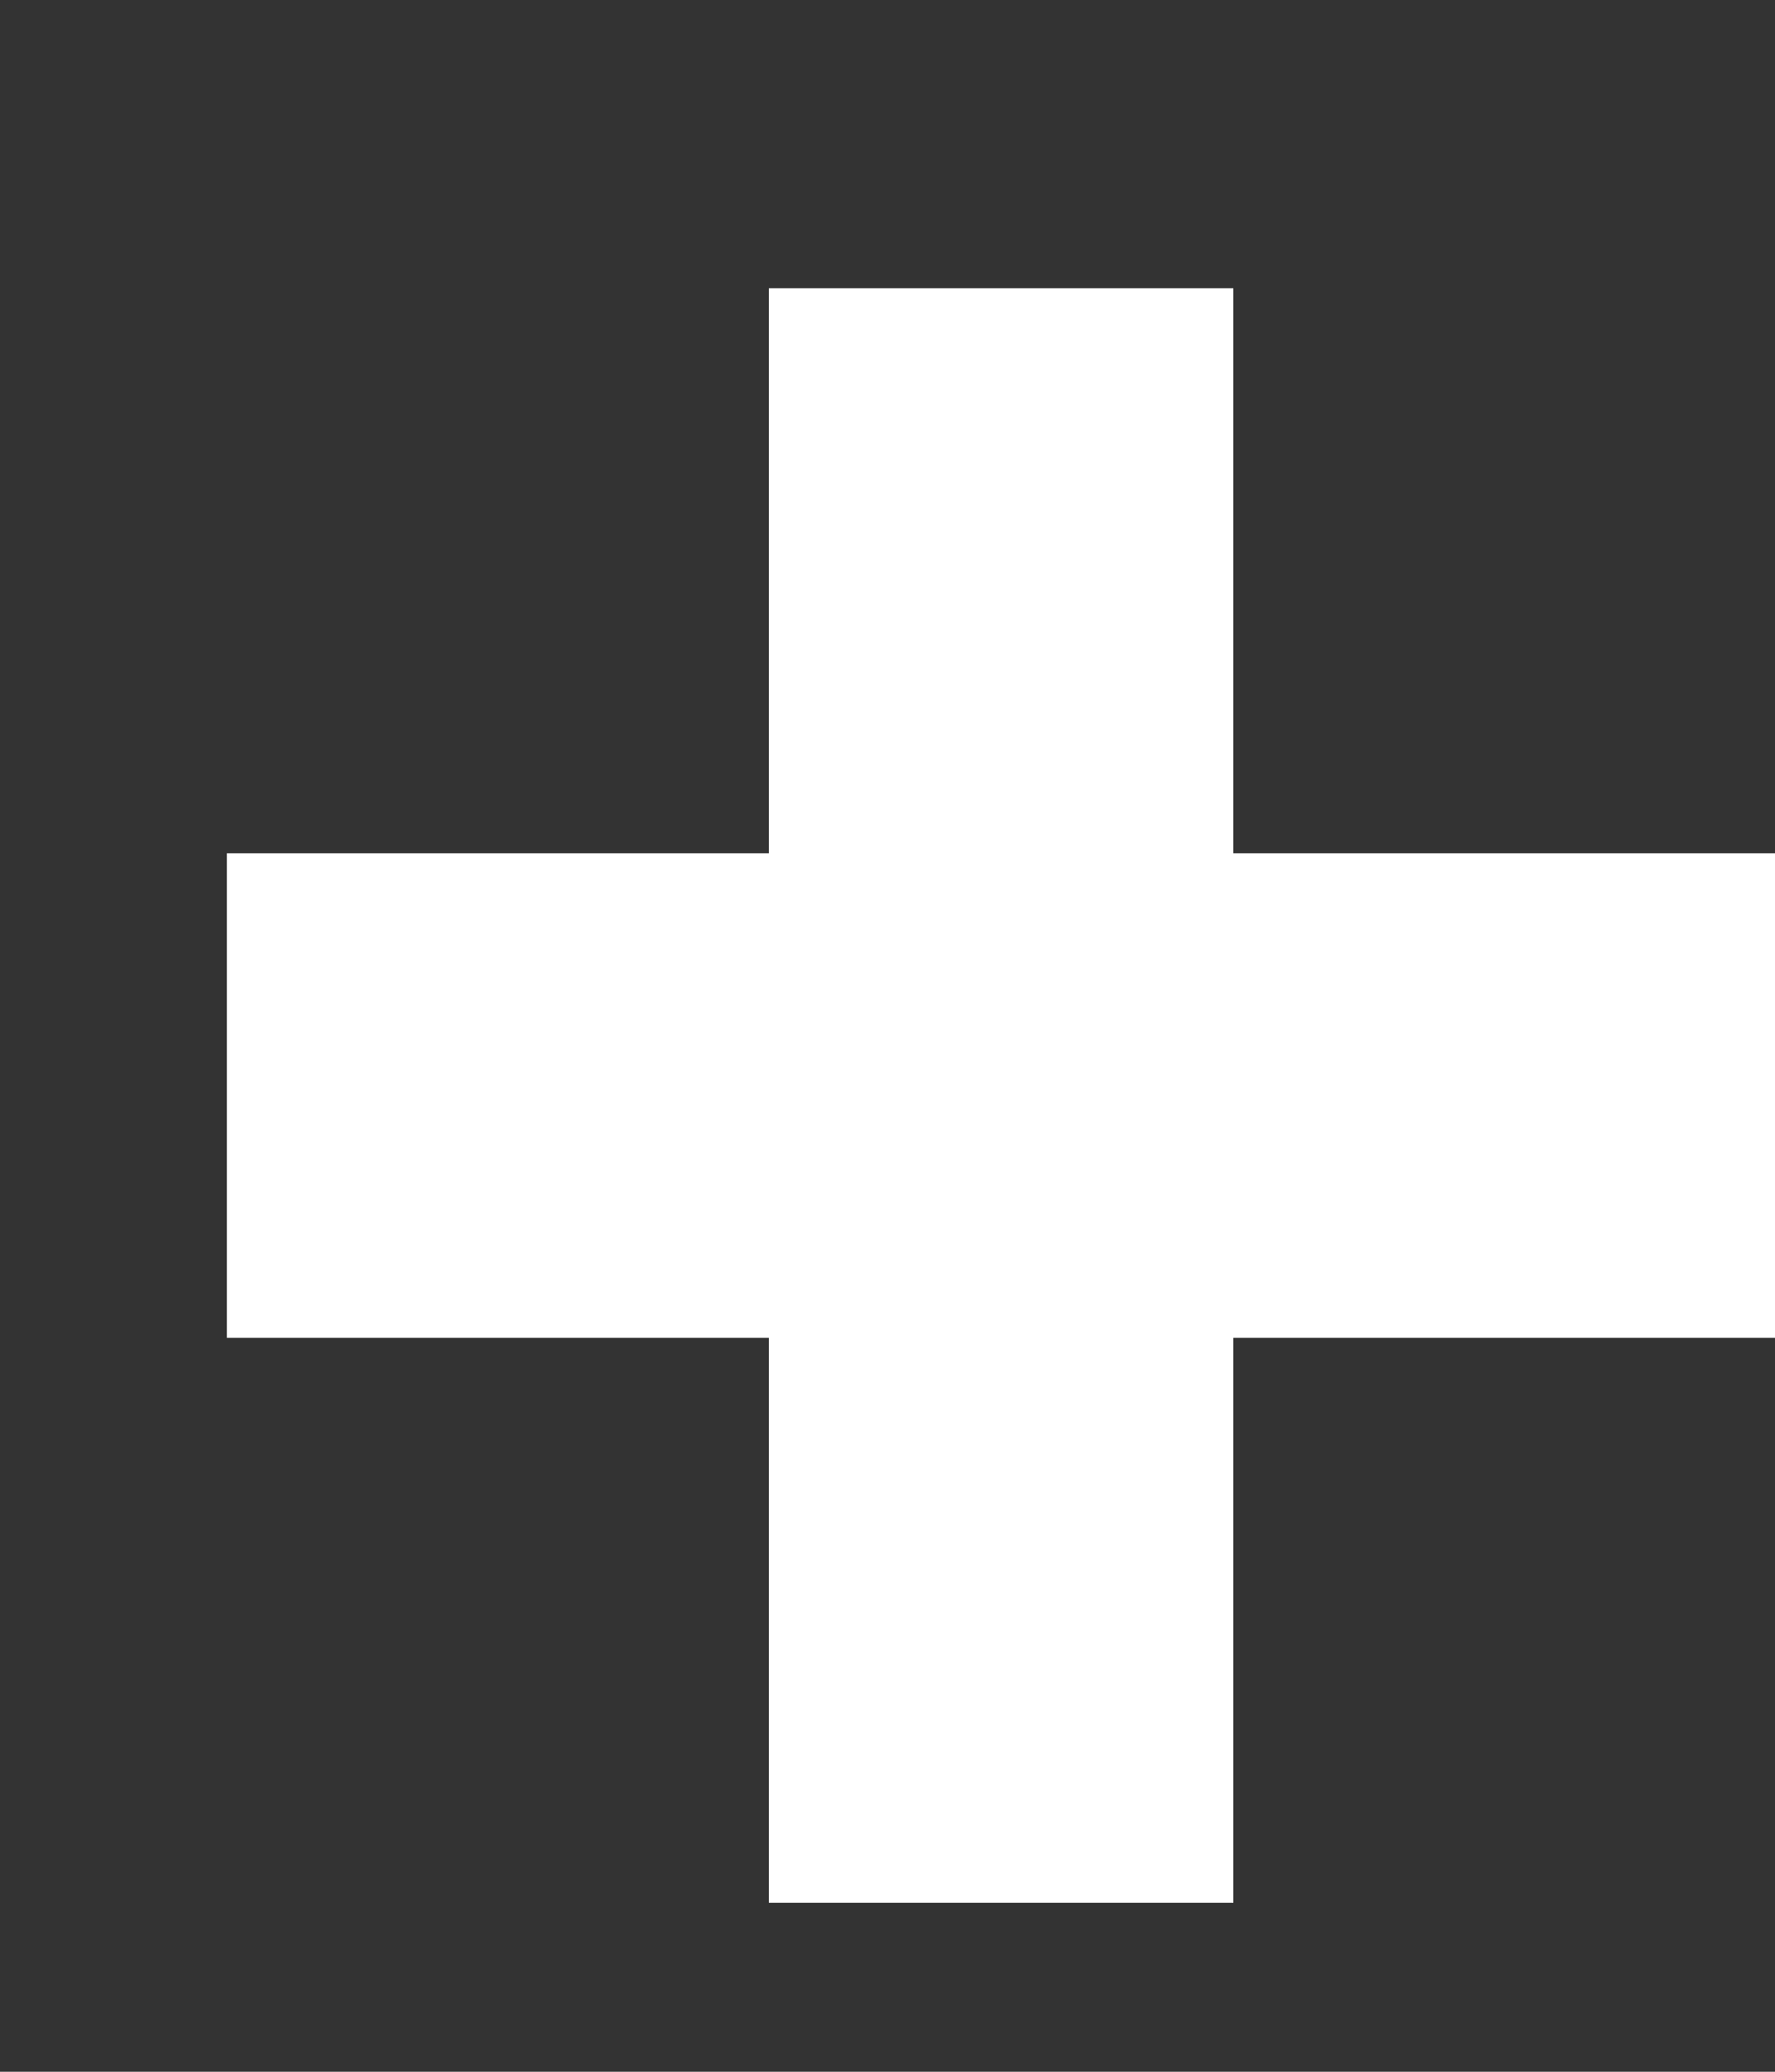 <svg width="6" height="7" viewBox="0 0 6 7" fill="none" xmlns="http://www.w3.org/2000/svg">
<rect x="0" y="0" width="6" height="7" fill="#333333" stroke="none"/>
<path d="M6 2.883H4.169V0.974H2.599V2.883H0.767V4.52H2.599V6.429H4.169V4.52H6V2.883Z" fill="white"/>
</svg>
